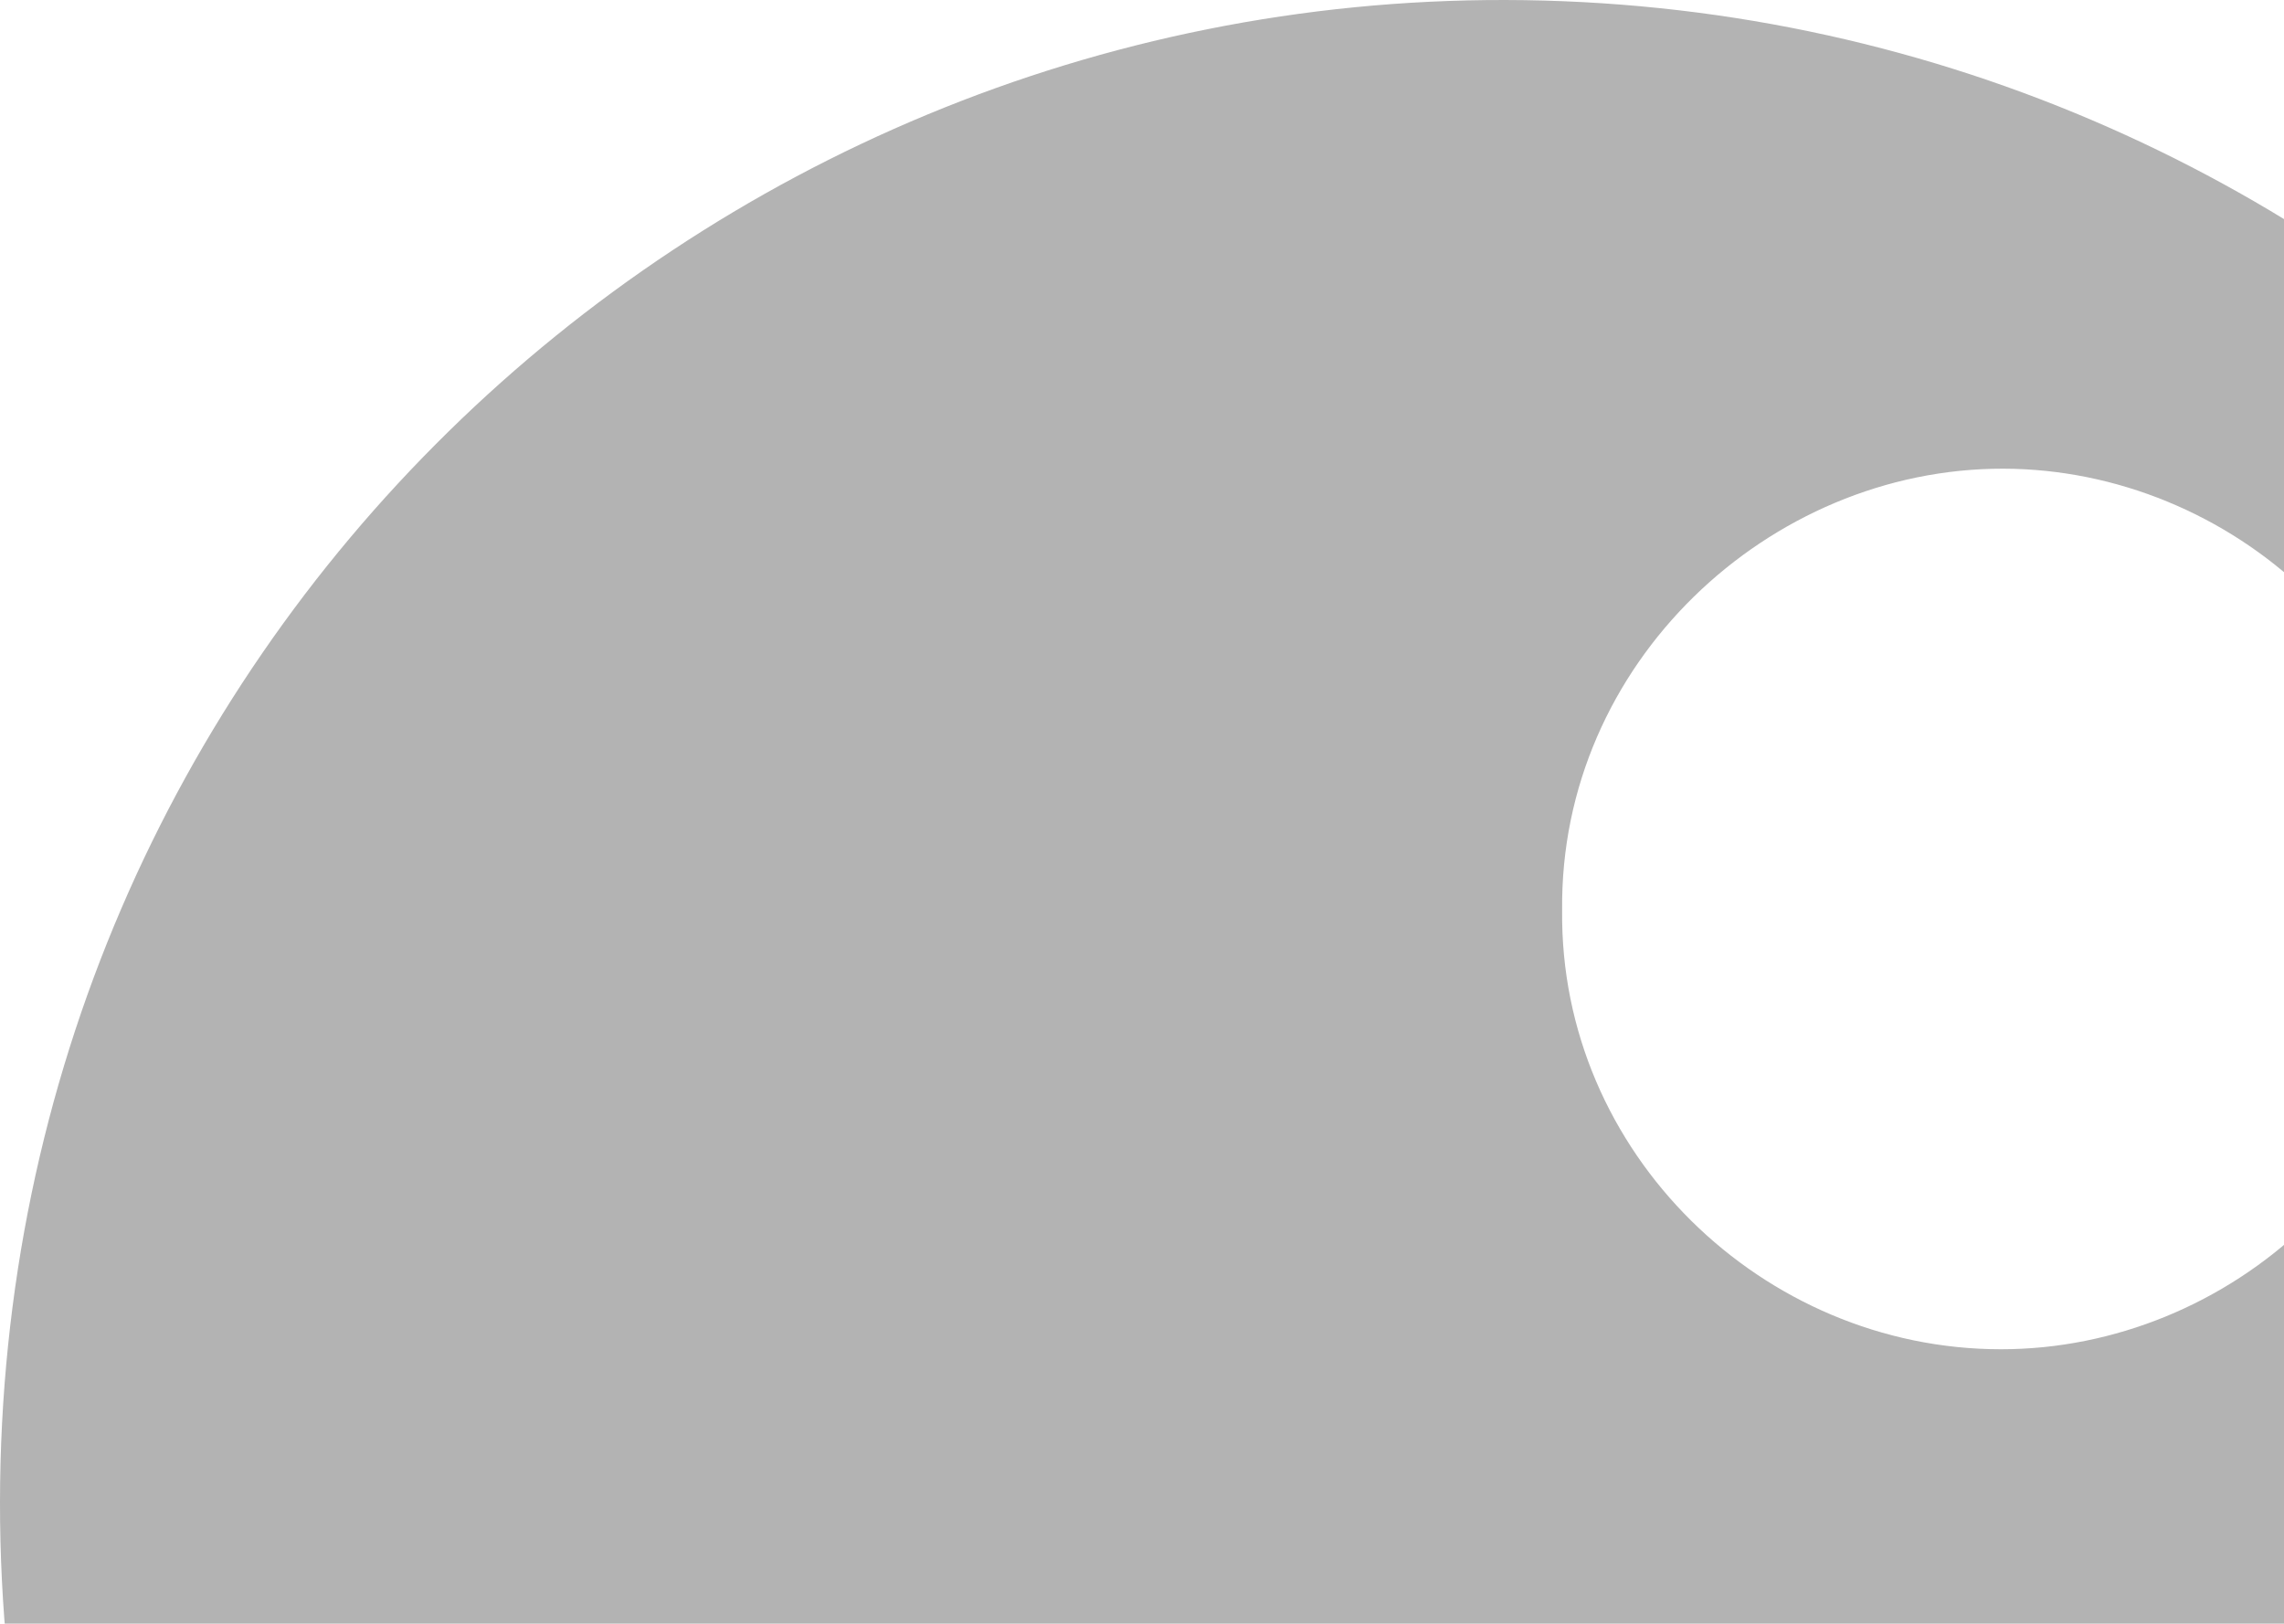 <svg width="924" height="657" viewBox="0 0 924 657" fill="none" xmlns="http://www.w3.org/2000/svg">
<path opacity="0.3" d="M1215.9 608.496C1217.35 936.45 951.193 1215.84 608.495 1216.29C274.159 1216.68 -0.26 947.157 0 607.871C0.261 264.157 280.151 -0.702 609.068 0.001C945.827 0.705 1217.54 275.619 1215.9 608.496ZM631.967 368.386C630.899 466.493 713.141 546 809.529 545.974C901.671 545.974 986.935 471.573 987.143 368.125C987.352 263.714 902.062 189.834 810.415 189.651C715.694 189.469 630.847 268.403 631.967 368.386Z" fill="black"/>
</svg>

